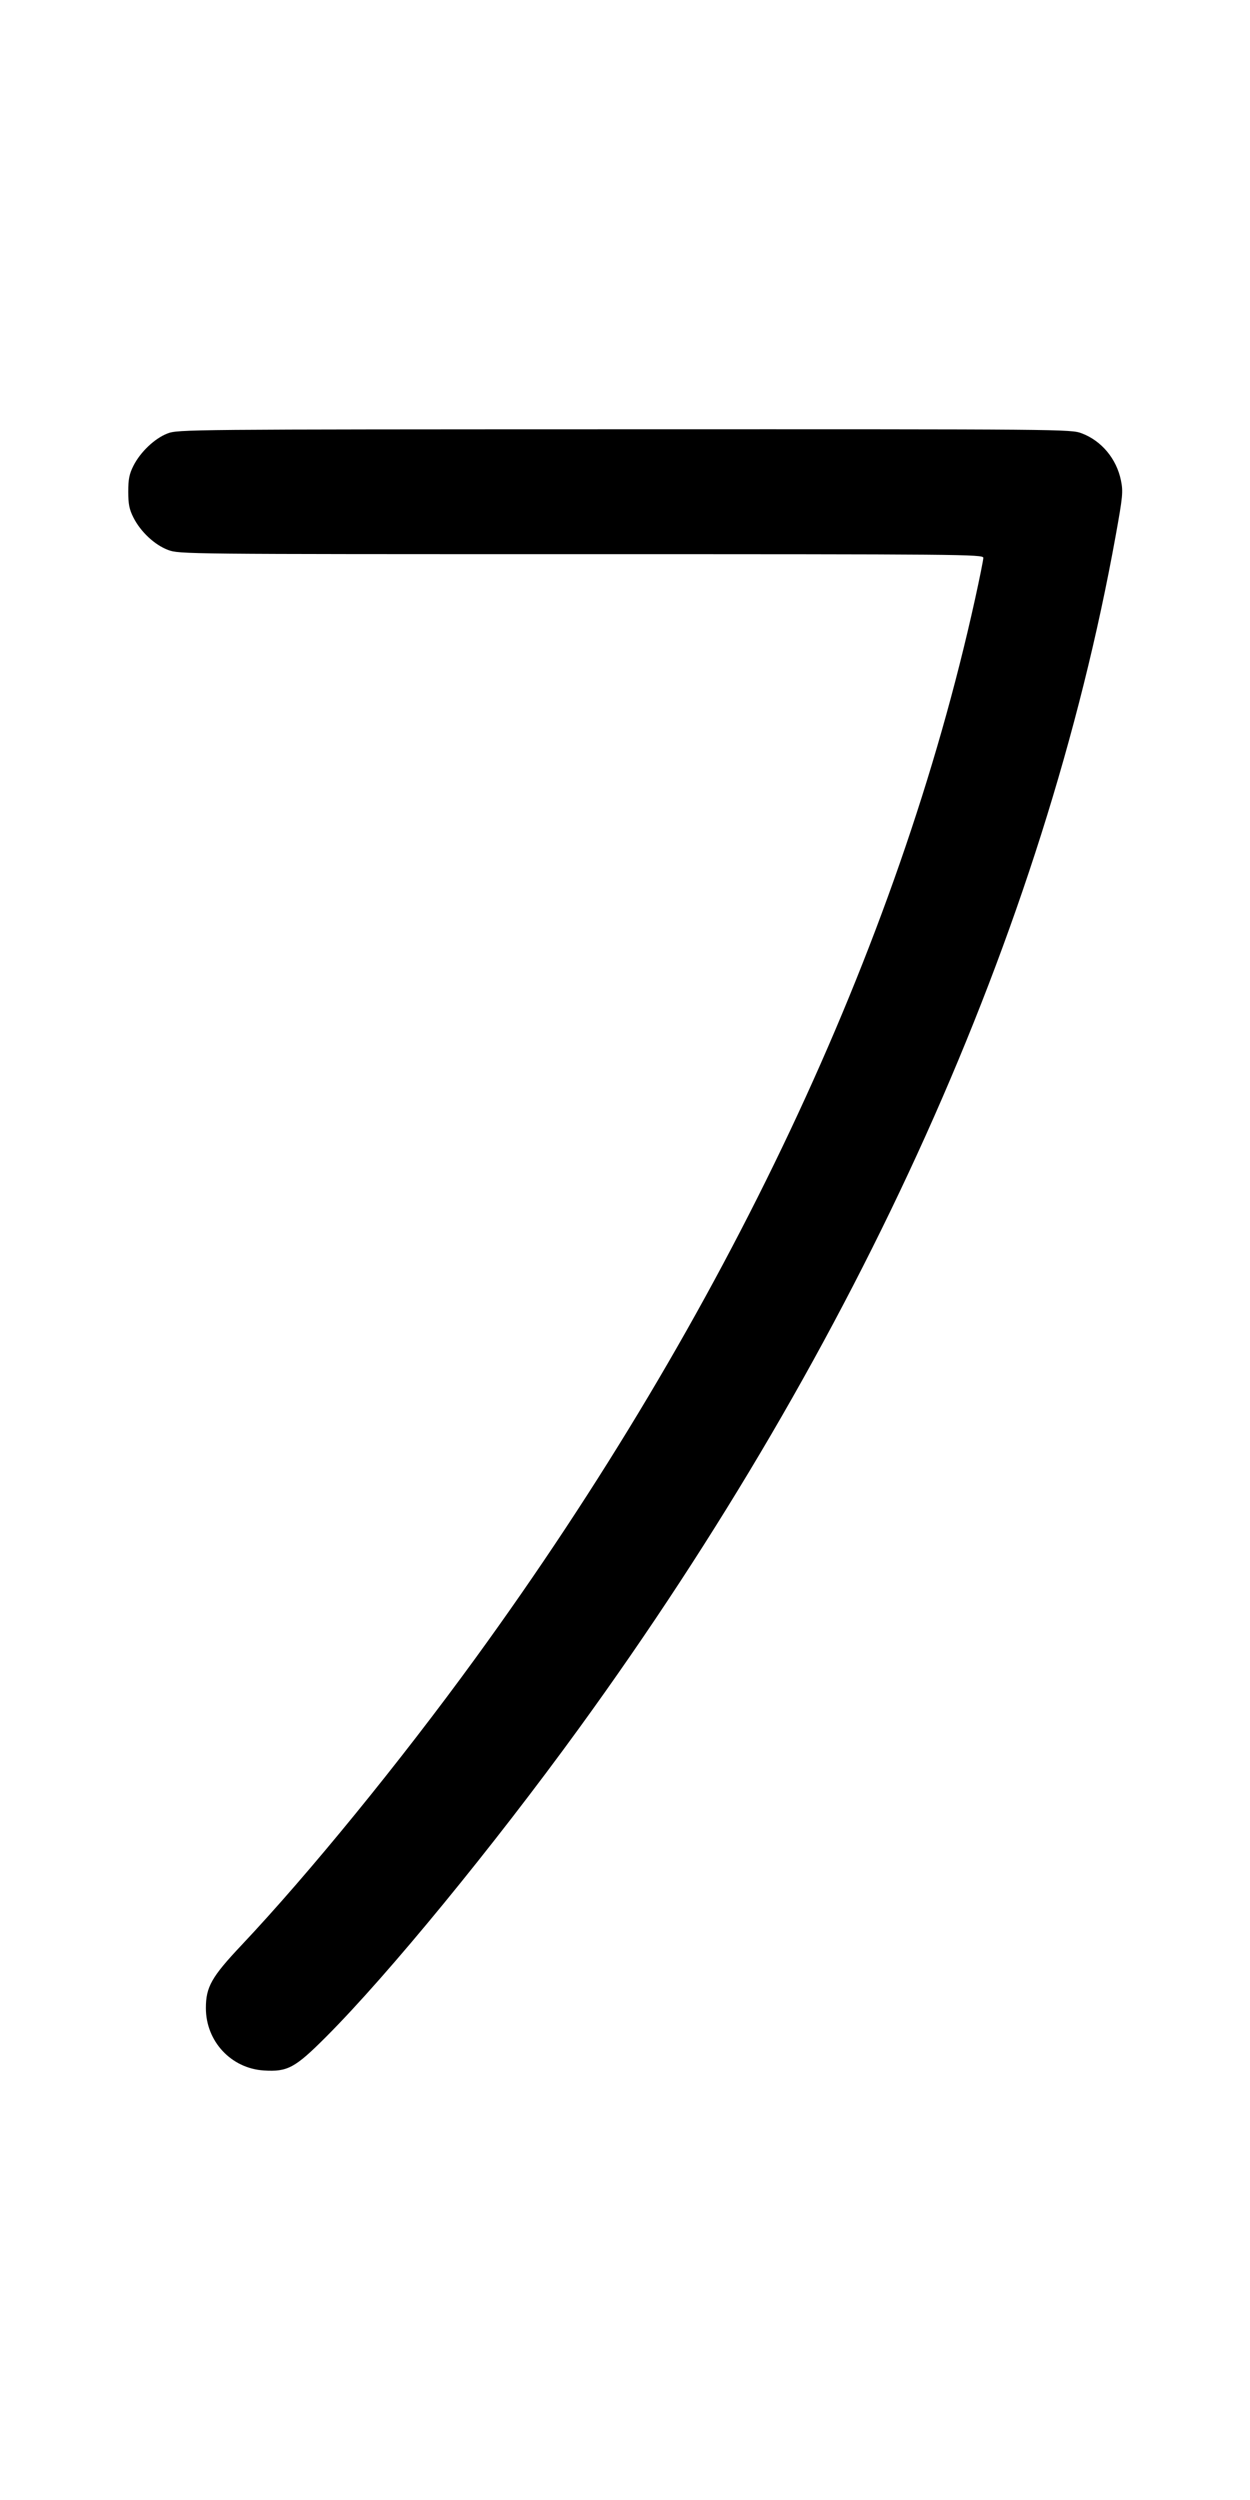 <svg width="500" height="1000" viewBox="0 0 500 1000" version="1.1" id="svg5" sodipodi:docname="ａ.svg" inkscape:version="1.3 (0e150ed6c4, 2023-07-21)" xml:space="preserve" xmlns:inkscape="http://www.inkscape.org/namespaces/inkscape" xmlns:sodipodi="http://sodipodi.sourceforge.net/DTD/sodipodi-0.dtd" xmlns="http://www.w3.org/2000/svg" xmlns:svg="http://www.w3.org/2000/svg"><path d="M67.001 173.388 C 61.870 175.362,56.159 180.783,53.360 186.336 C 51.718 189.592,51.303 191.679,51.303 196.667 C 51.303 201.654,51.718 203.741,53.360 206.998 C 56.243 212.719,61.858 217.973,67.238 219.986 C 71.684 221.650,73.332 221.667,232.531 221.667 C 385.121 221.667,393.333 221.741,393.333 223.125 C 393.333 223.927,391.846 231.333,390.030 239.583 C 359.294 379.197,290.174 525.724,190.140 663.333 C 160.059 704.712,123.599 749.433,96.567 778.107 C 84.614 790.786,82.353 794.784,82.353 803.243 C 82.353 816.511,92.427 827.355,105.526 828.190 C 115.033 828.795,118.023 827.177,130.486 814.681 C 155.400 789.702,197.188 738.722,231.609 691.316 C 343.727 536.902,417.753 372.373,446.292 214.167 C 449.114 198.526,449.290 196.670,448.383 192.190 C 446.633 183.543,440.616 176.317,432.677 173.327 C 428.326 171.687,426.050 171.667,249.760 171.710 C 74.474 171.753,71.173 171.783,67.001 173.388 " stroke="none" fill-rule="evenodd" fill="black"></path></svg>